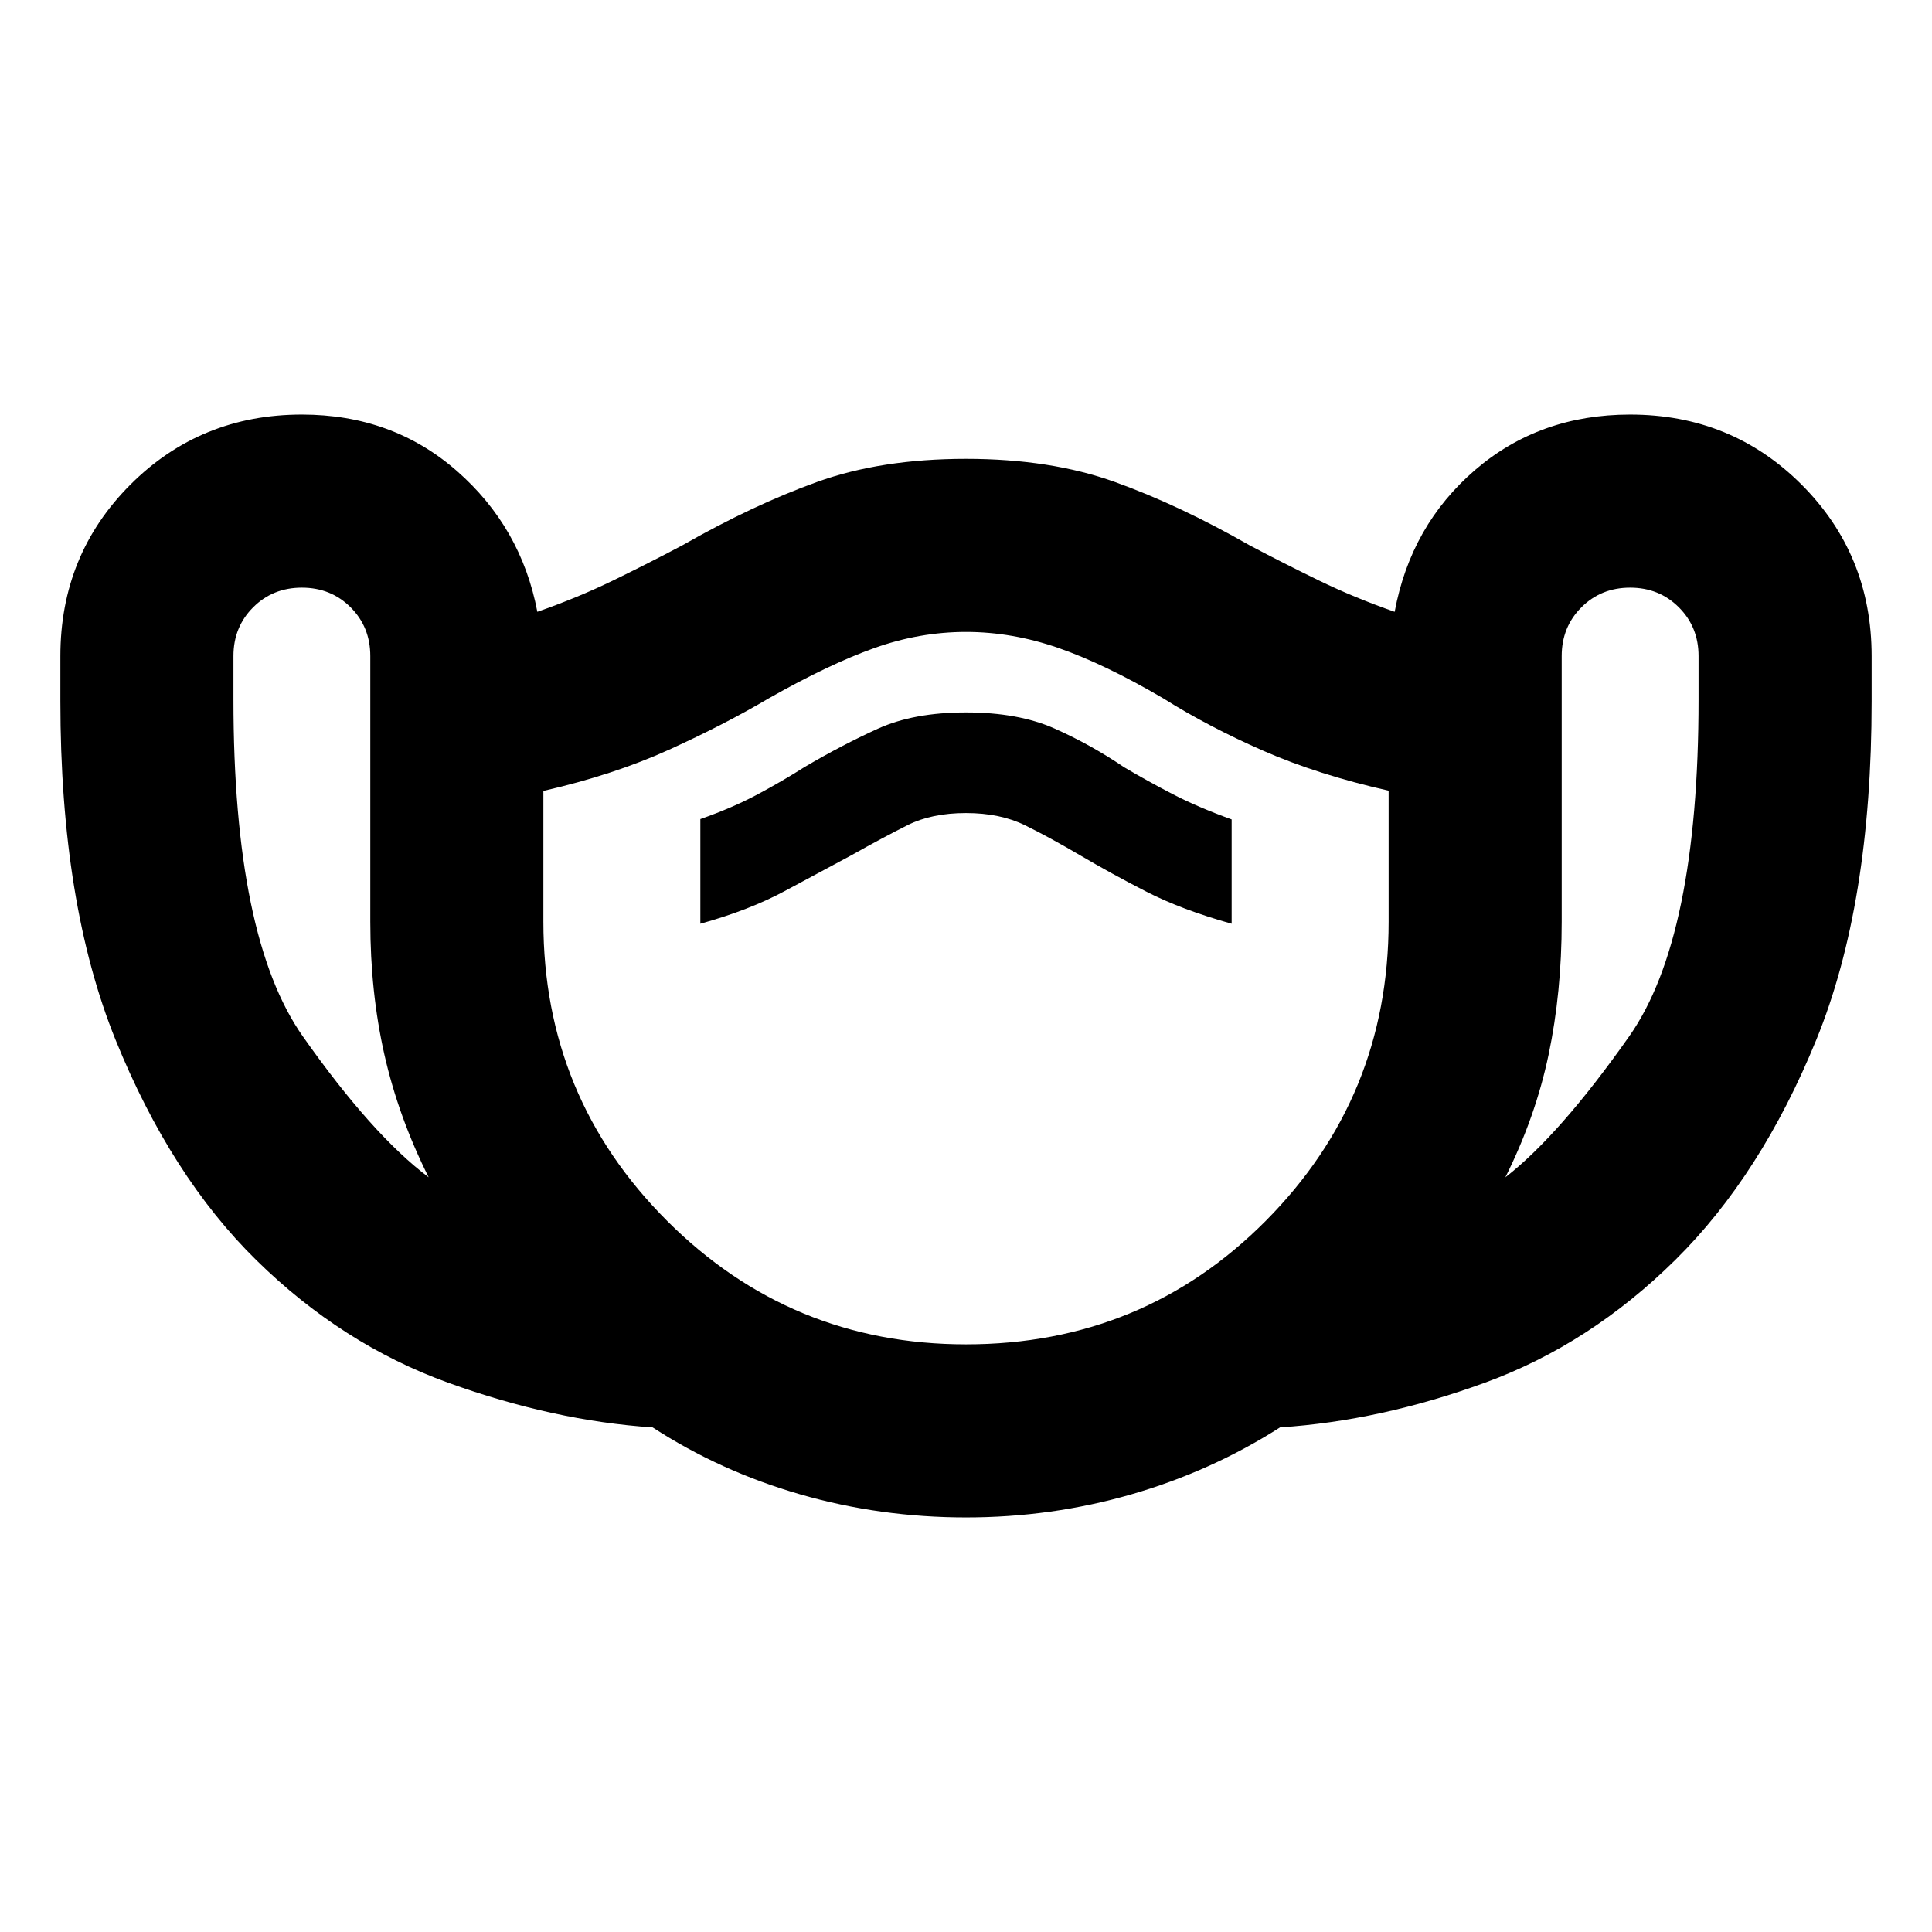 <svg xmlns="http://www.w3.org/2000/svg" height="24" viewBox="0 -960 960 960" width="24"><path d="M480-206q-42.57 0-82.34-11.45-39.76-11.46-73.37-33.28Q275-254 222.5-273q-52.5-19-95.06-60.77t-70-109.5Q30-511 30-611.64V-634q0-50.4 34.8-85.2Q99.6-754 150-754q45 0 77 28t40 70q20-7 37.5-15.5T339-689q35-20 66.93-31.5Q437.86-732 480-732q42 0 74 11.5t67 31.5q17 9 34.5 17.5T693-656q8-43 40-70.5t77-27.5q50.4 0 85.2 34.8Q930-684.4 930-634v22.43q0 100.96-27.5 168.27Q875-376 832.5-334T738-273q-52 19-101.95 22.26Q602-229 562.27-217.5 522.53-206 480-206ZM213-375q-15-30-22-61t-7-66v-132q0-14.45-9.77-24.22Q164.45-668 150-668q-14.45 0-24.22 9.78Q116-648.45 116-634v21.54Q116-494 150.5-445q34.5 49 62.5 70Zm267 83q88 0 149-61.42 61-61.43 61-148.58v-65.11q-35-7.89-62.27-19.83Q600.46-598.89 578-613q-29-17-52-25t-46-8q-23 0-45.5 8T382-613q-22 13-49.5 25.5T270-567v65q0 87.15 61.42 148.58Q392.85-292 480-292ZM348-501q24.44-6.78 42.22-16.39Q408-527 423-535q16-9 28-15t29-6q17 0 29.4 6.11 12.4 6.11 27.5 15T569.5-517q17.5 9 42.5 16v-51.83q-17-6.17-29.5-12.67t-23.91-13.25Q542-590 524-598q-18-8-44-8t-43.82 8.1Q418.36-589.8 400-579q-11 7-23.53 13.71-12.53 6.7-28.47 12.29v52Zm400 126q27-21 61.5-70T844-612.46V-634q0-14.45-9.78-24.22Q824.45-668 810-668t-24.22 9.78Q776-648.45 776-634v132q0 35-6.5 66T748-375Zm-268-94Z"/></svg>
